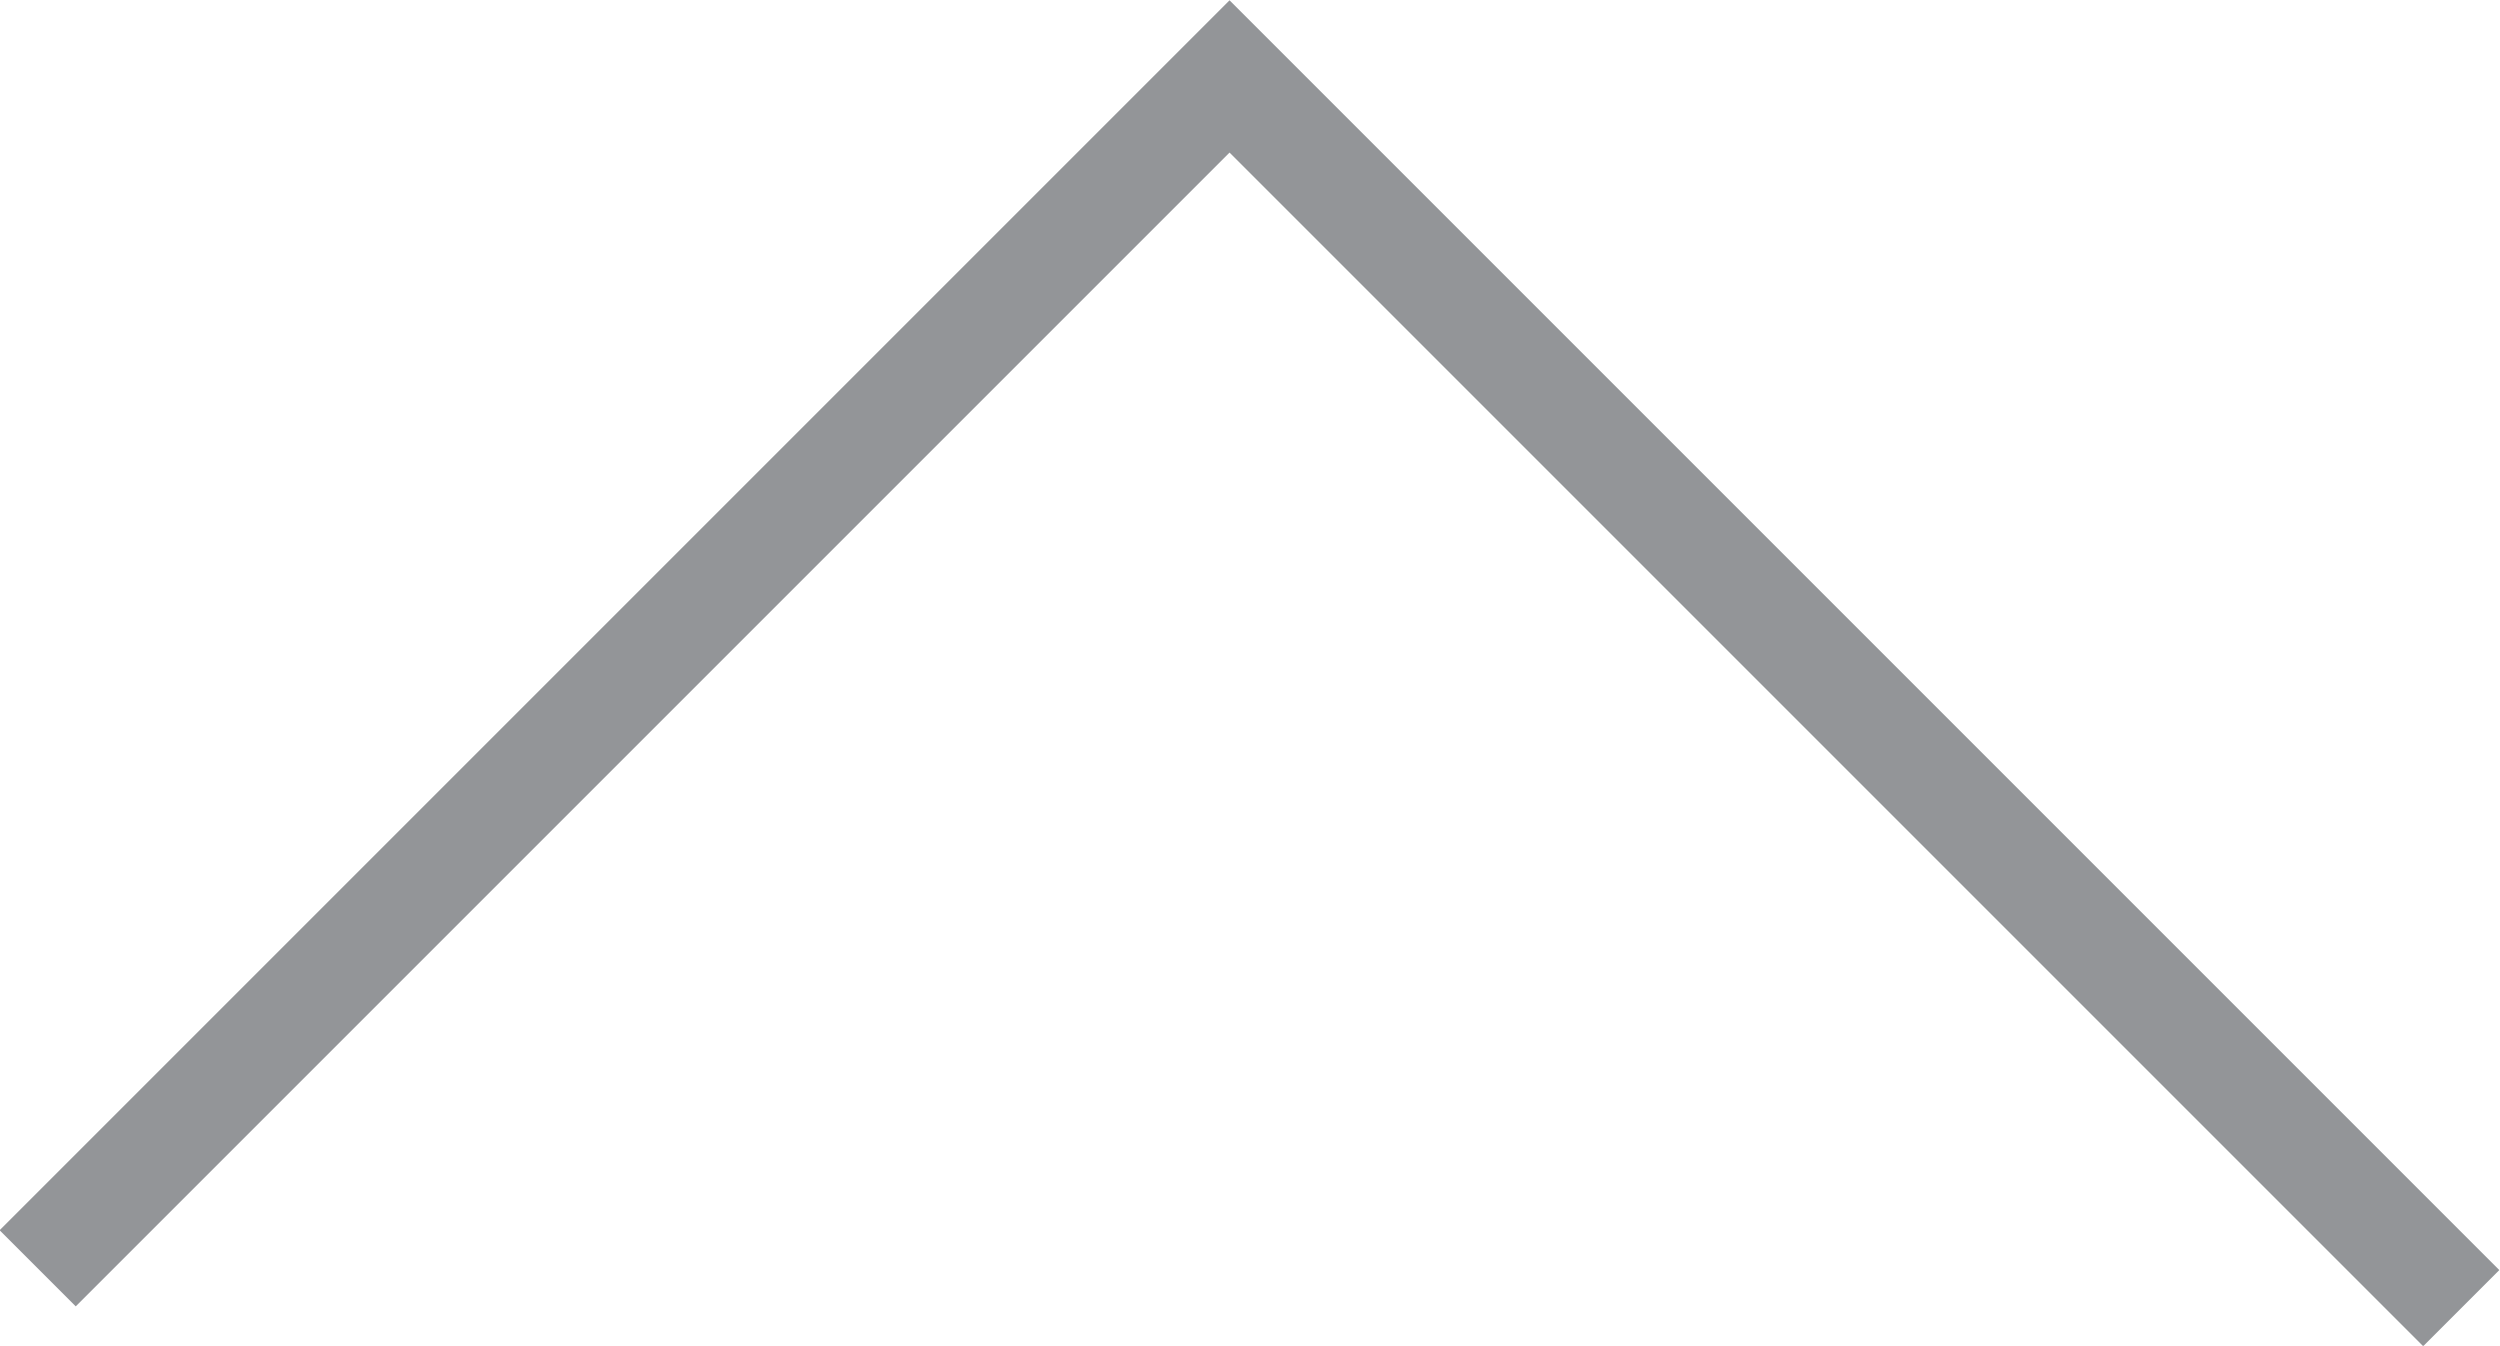 <svg xmlns="http://www.w3.org/2000/svg" viewBox="0 0 23.22 12.5"><defs><style>.cls-1{fill:none;stroke:#939598;stroke-miterlimit:10;fill-rule:evenodd;}</style></defs><title>Asset 2</title><g id="Layer_2" data-name="Layer 2"><g id="Quote_Submission_Page" data-name="Quote Submission Page"><polyline class="cls-1" points="22.86 12.15 11.42 0.71 0.35 11.78"/></g></g></svg>